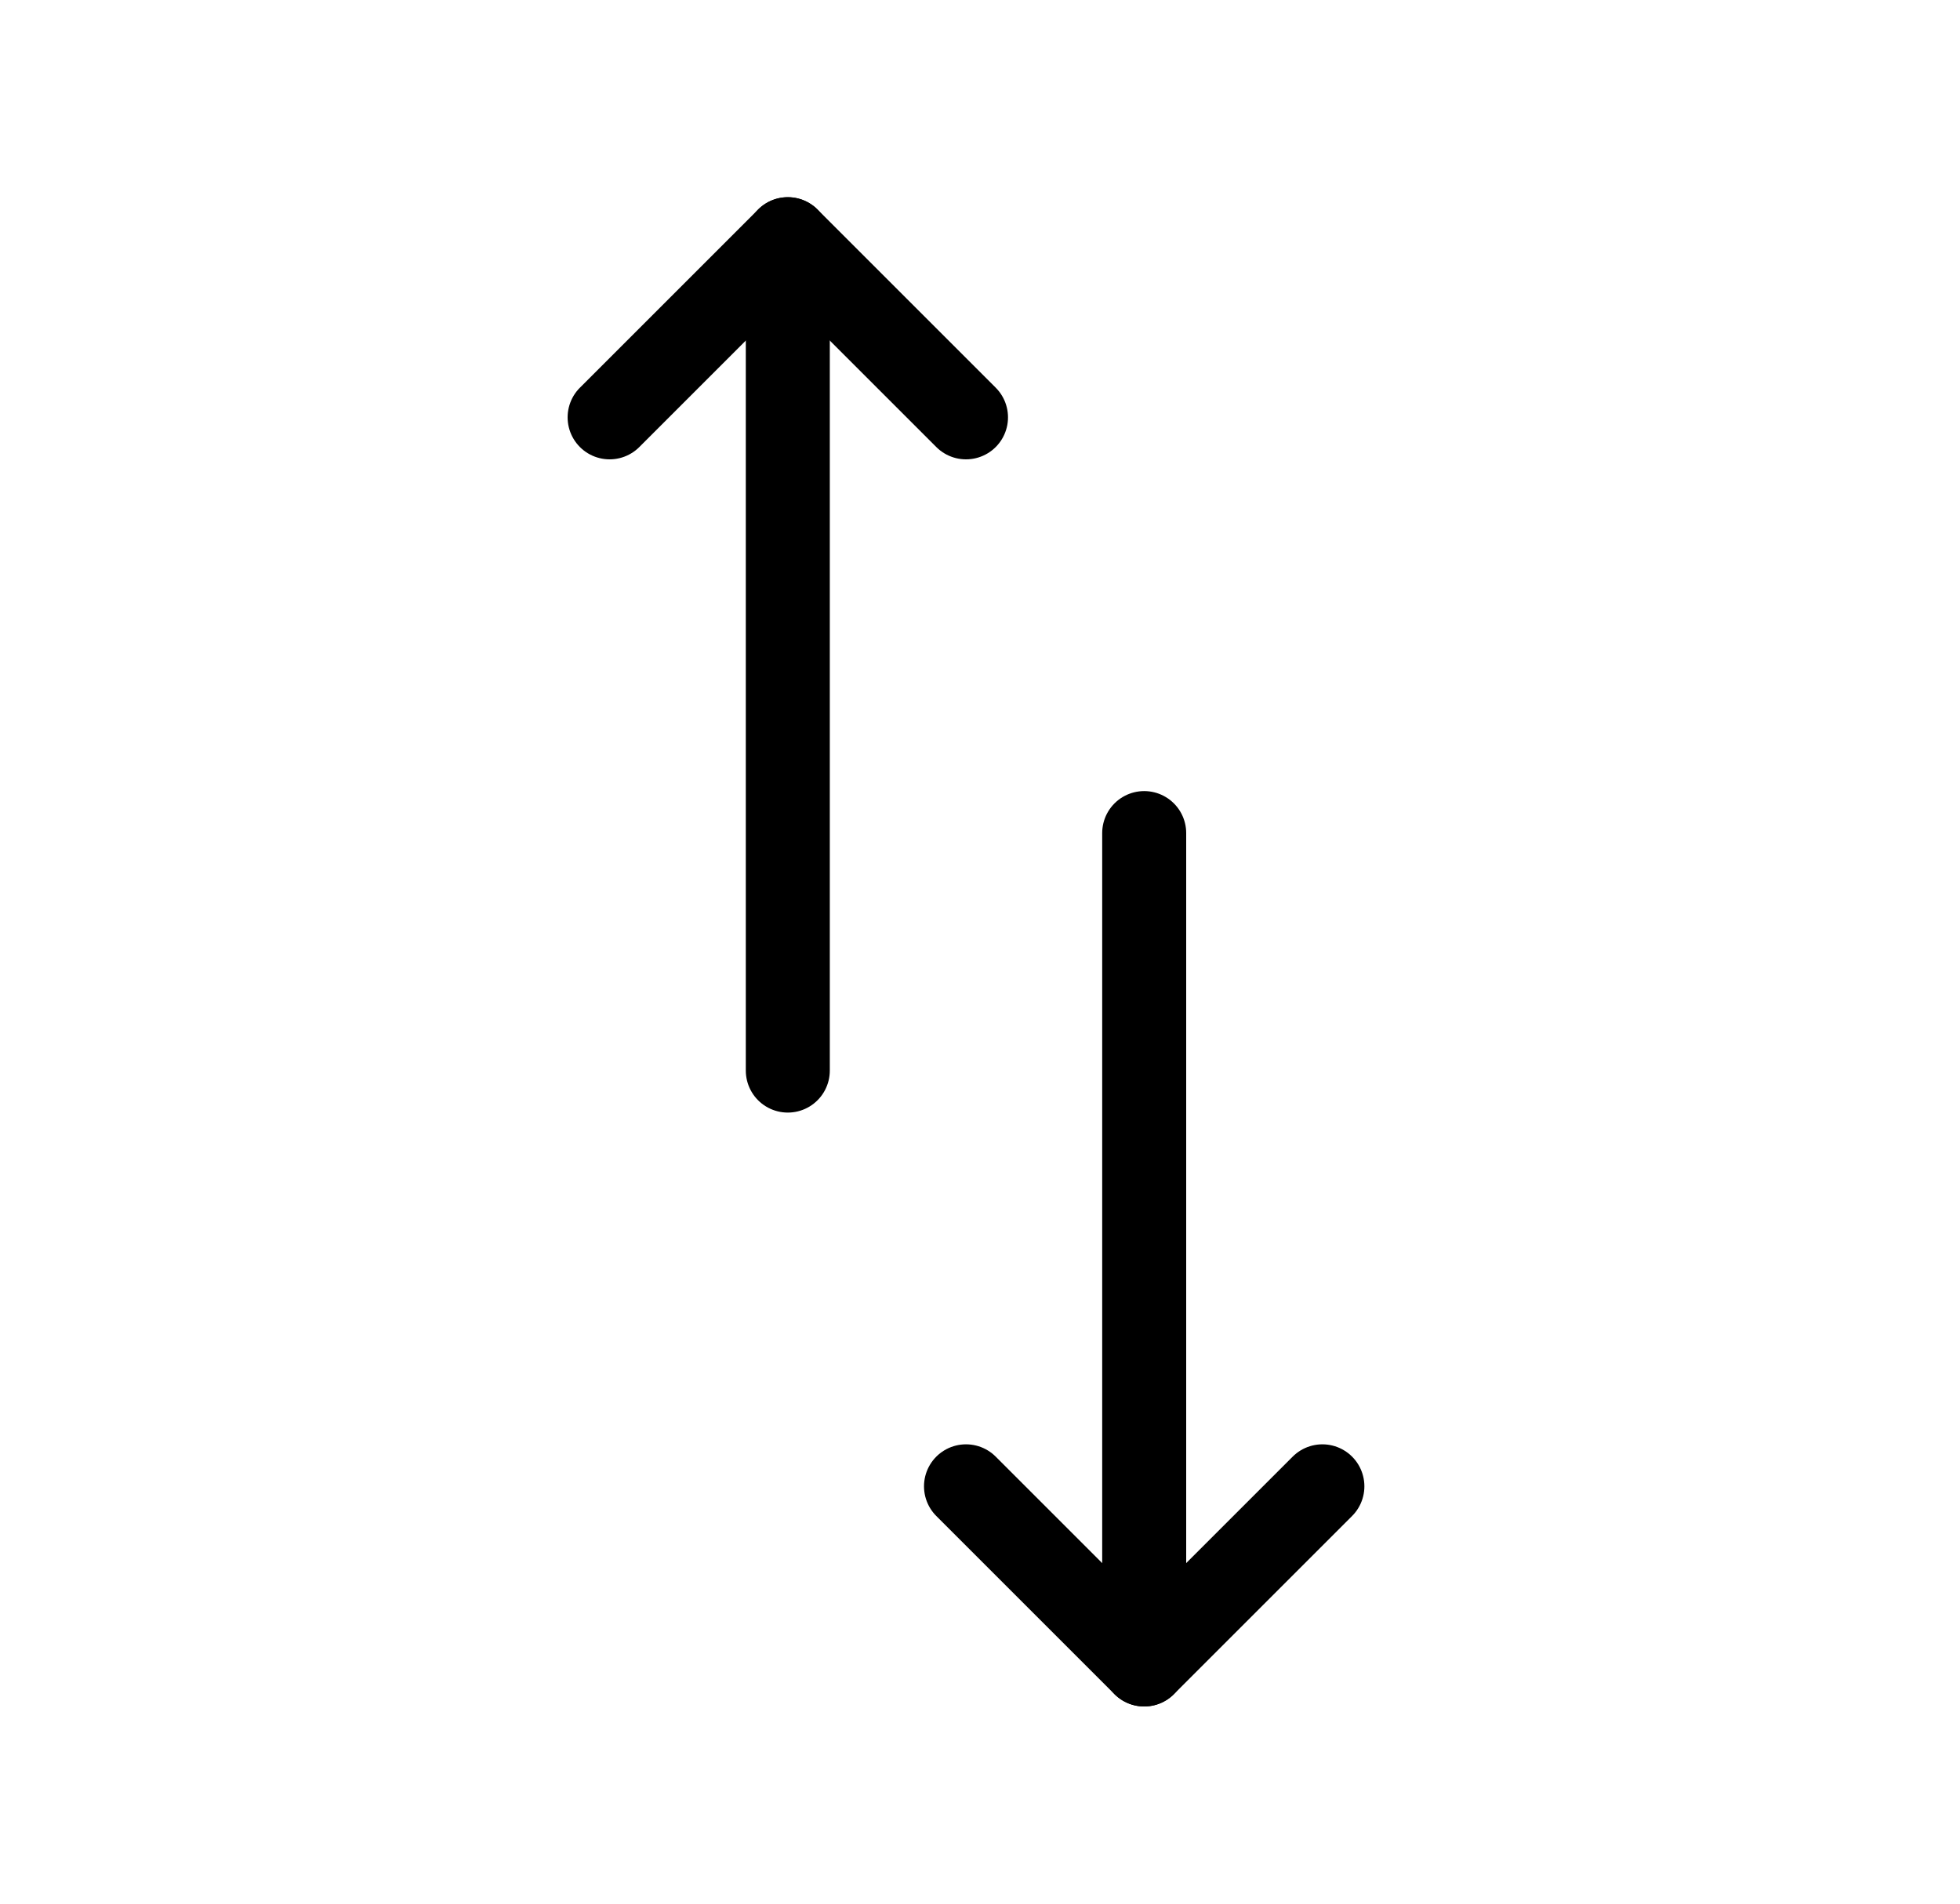 <svg width="35" height="34" viewBox="0 0 35 34" fill="none" xmlns="http://www.w3.org/2000/svg">
<g clip-path="url(#clip0_812_3722)">
<path d="M20.432 14.879V29.728" stroke="black" stroke-width="1.5" stroke-linecap="round" stroke-linejoin="round"/>
<path d="M23.614 26.546L20.432 29.728L17.25 26.546" stroke="black" stroke-width="1.5" stroke-linecap="round" stroke-linejoin="round"/>
<path d="M14.068 19.121V4.272" stroke="black" stroke-width="1.5" stroke-linecap="round" stroke-linejoin="round"/>
<path d="M10.886 7.454L14.068 4.272L17.25 7.454" stroke="black" stroke-width="1.5" stroke-linecap="round" stroke-linejoin="round"/>
</g>
<defs>
<clipPath id="clip0_812_3722">
<rect width="24" height="24" fill="white" transform="translate(0.28 17) rotate(-45)"/>
</clipPath>
</defs>
</svg>
